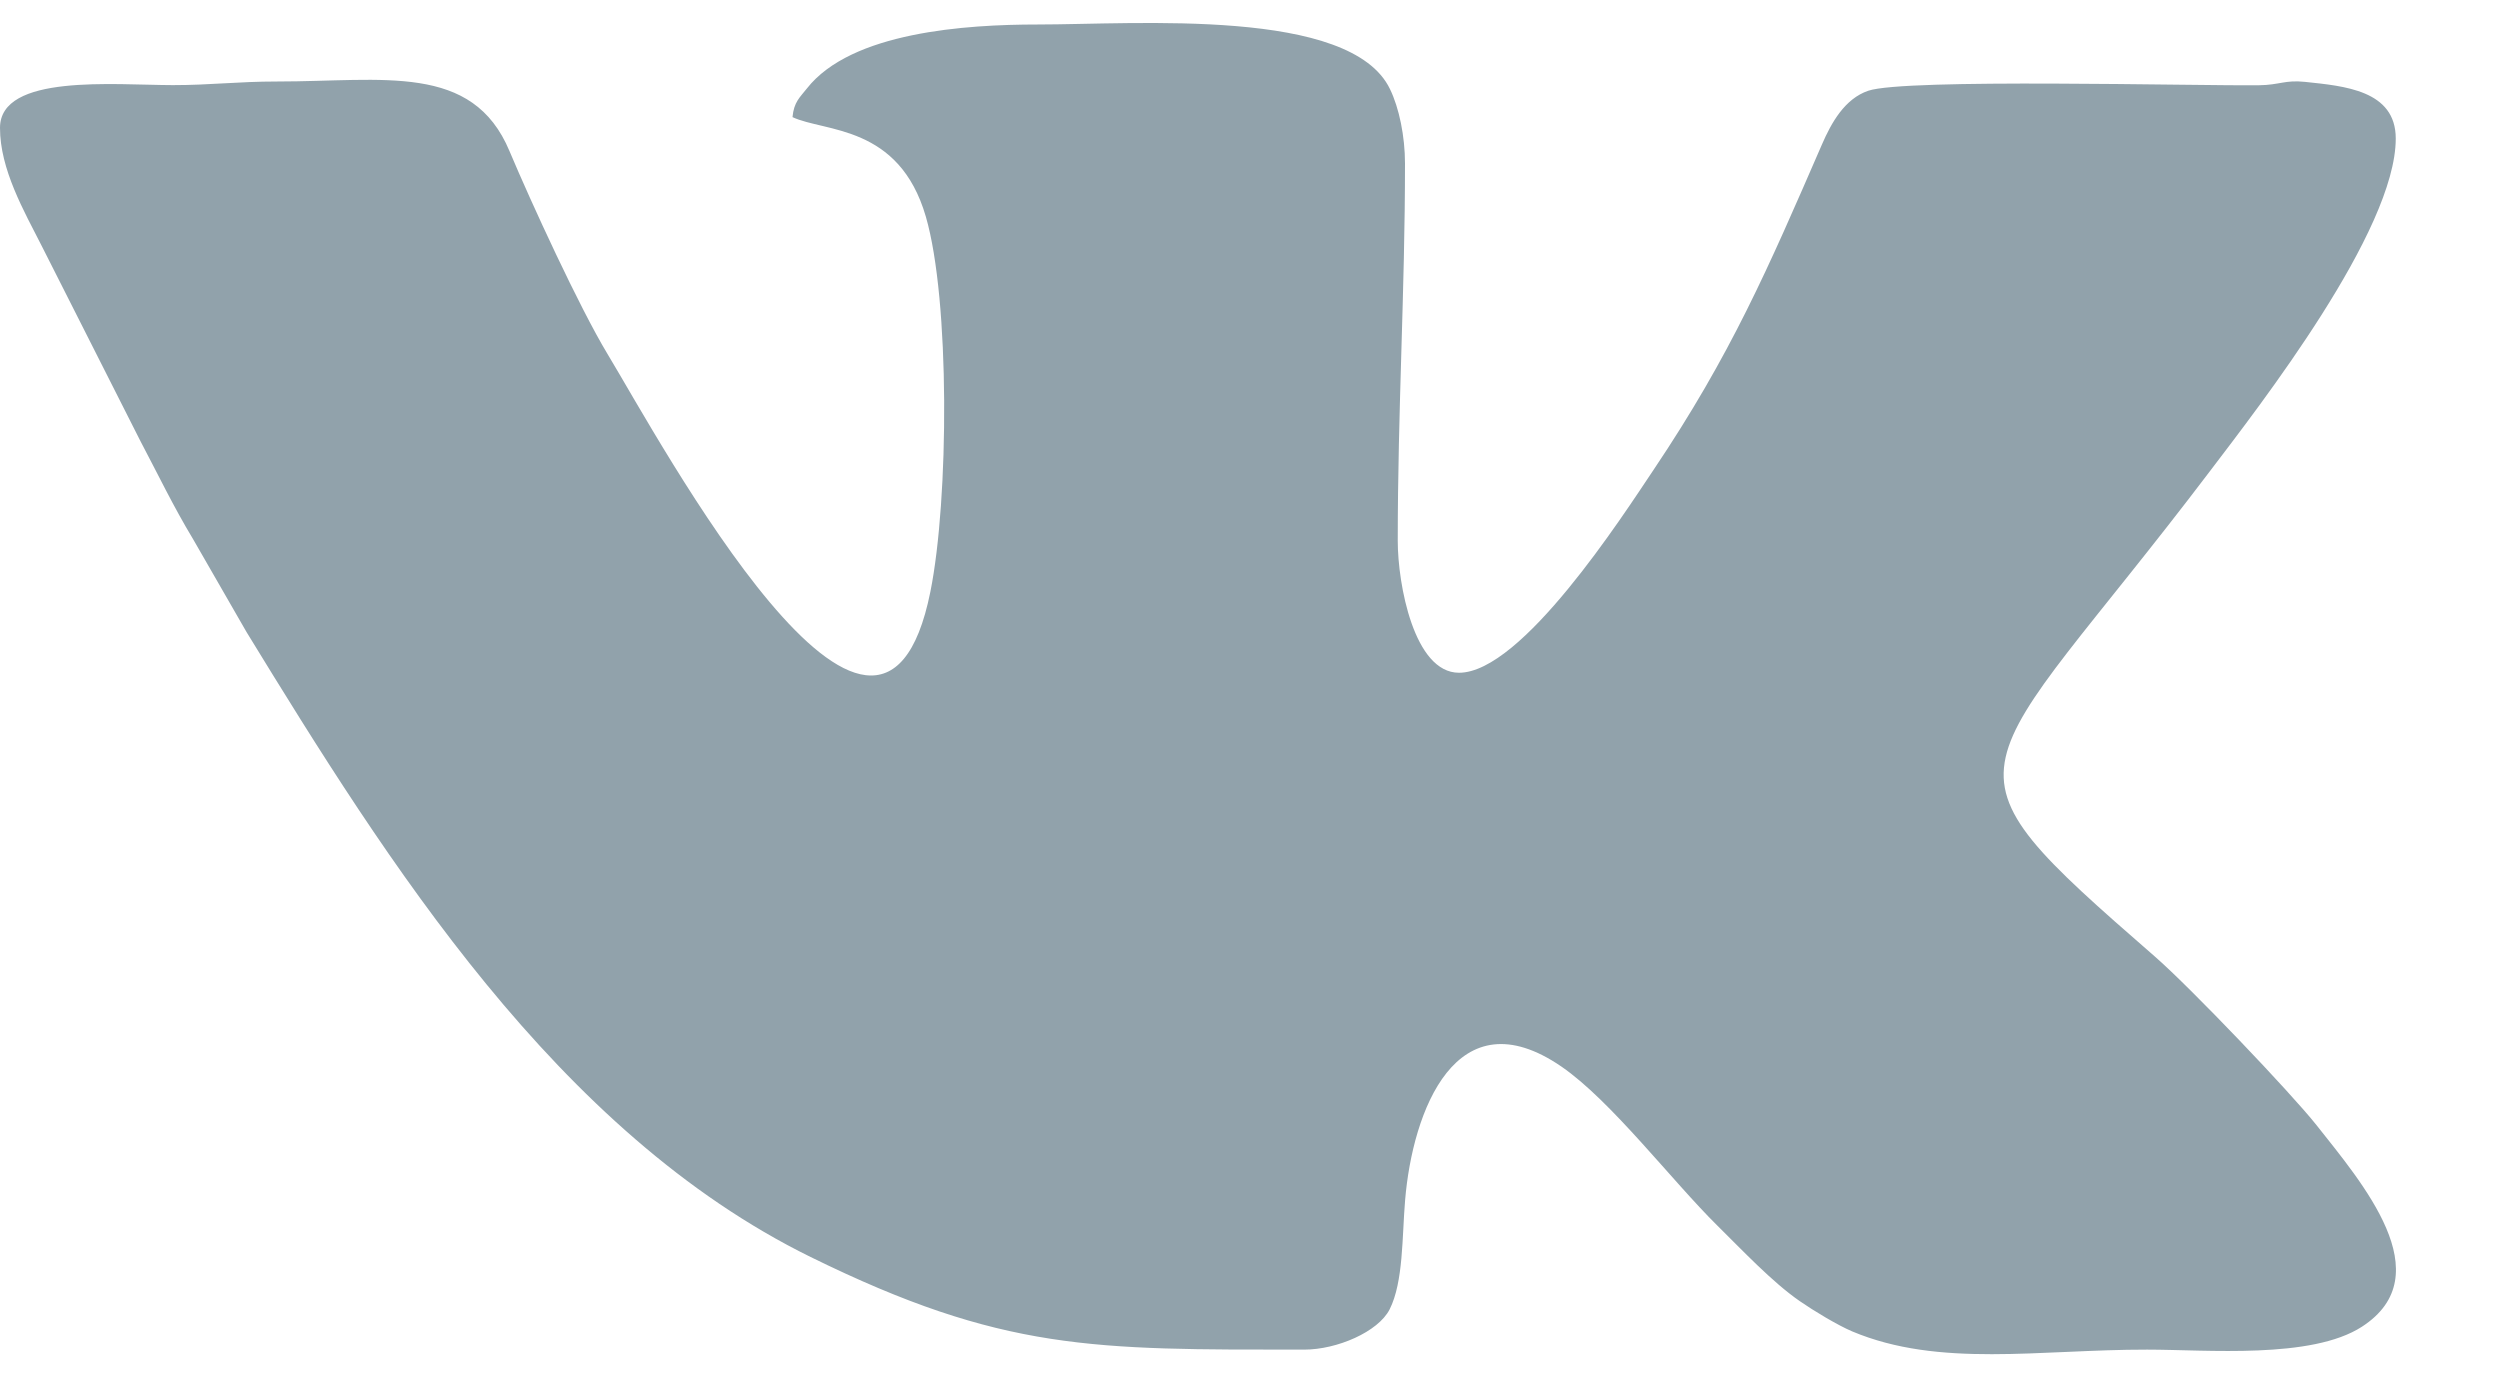 <svg width="20" height="11" viewBox="0 0 20 11" fill="none" xmlns="http://www.w3.org/2000/svg">
<path fill-rule="evenodd" clip-rule="evenodd" d="M6.34 0.937C6.596 1.058 7.193 0.995 7.407 1.734C7.6 2.4 7.592 3.993 7.443 4.734C7.031 6.784 5.289 3.542 4.859 2.83C4.636 2.461 4.249 1.62 4.076 1.209C3.78 0.501 3.068 0.652 2.219 0.652C1.9 0.652 1.685 0.681 1.383 0.681C0.912 0.68 0 0.589 0 1.023C0 1.354 0.19 1.685 0.336 1.972L1.124 3.53C1.262 3.791 1.388 4.054 1.544 4.312L1.972 5.056C3.1 6.898 4.455 9.058 6.485 10.056C8.023 10.812 8.747 10.797 10.433 10.797C10.696 10.797 11.025 10.655 11.117 10.475C11.228 10.255 11.216 9.892 11.241 9.6C11.3 8.891 11.649 7.954 12.492 8.533C12.891 8.808 13.376 9.447 13.74 9.806C13.938 10.001 14.177 10.256 14.398 10.409C14.512 10.488 14.7 10.601 14.817 10.651C15.514 10.944 16.314 10.796 17.177 10.797C17.656 10.797 18.491 10.875 18.895 10.614C19.535 10.2 18.895 9.461 18.532 9.001C18.324 8.739 17.525 7.902 17.242 7.655C15.388 6.041 15.759 6.303 17.679 3.77C18.082 3.239 19.166 1.847 19.166 1.108C19.166 0.721 18.751 0.688 18.44 0.655C18.28 0.638 18.236 0.68 18.072 0.682C17.561 0.688 15.237 0.626 14.946 0.726C14.758 0.79 14.651 0.981 14.575 1.157C14.143 2.151 13.848 2.836 13.229 3.758C12.978 4.132 12.175 5.382 11.672 5.382C11.312 5.382 11.182 4.673 11.182 4.328C11.182 3.281 11.24 2.326 11.24 1.308C11.24 1.091 11.193 0.863 11.12 0.713C10.806 0.058 9.09 0.196 8.3 0.196C7.73 0.196 6.81 0.255 6.455 0.708C6.399 0.779 6.351 0.816 6.34 0.937Z" fill="#91A2AB"/>
</svg>
